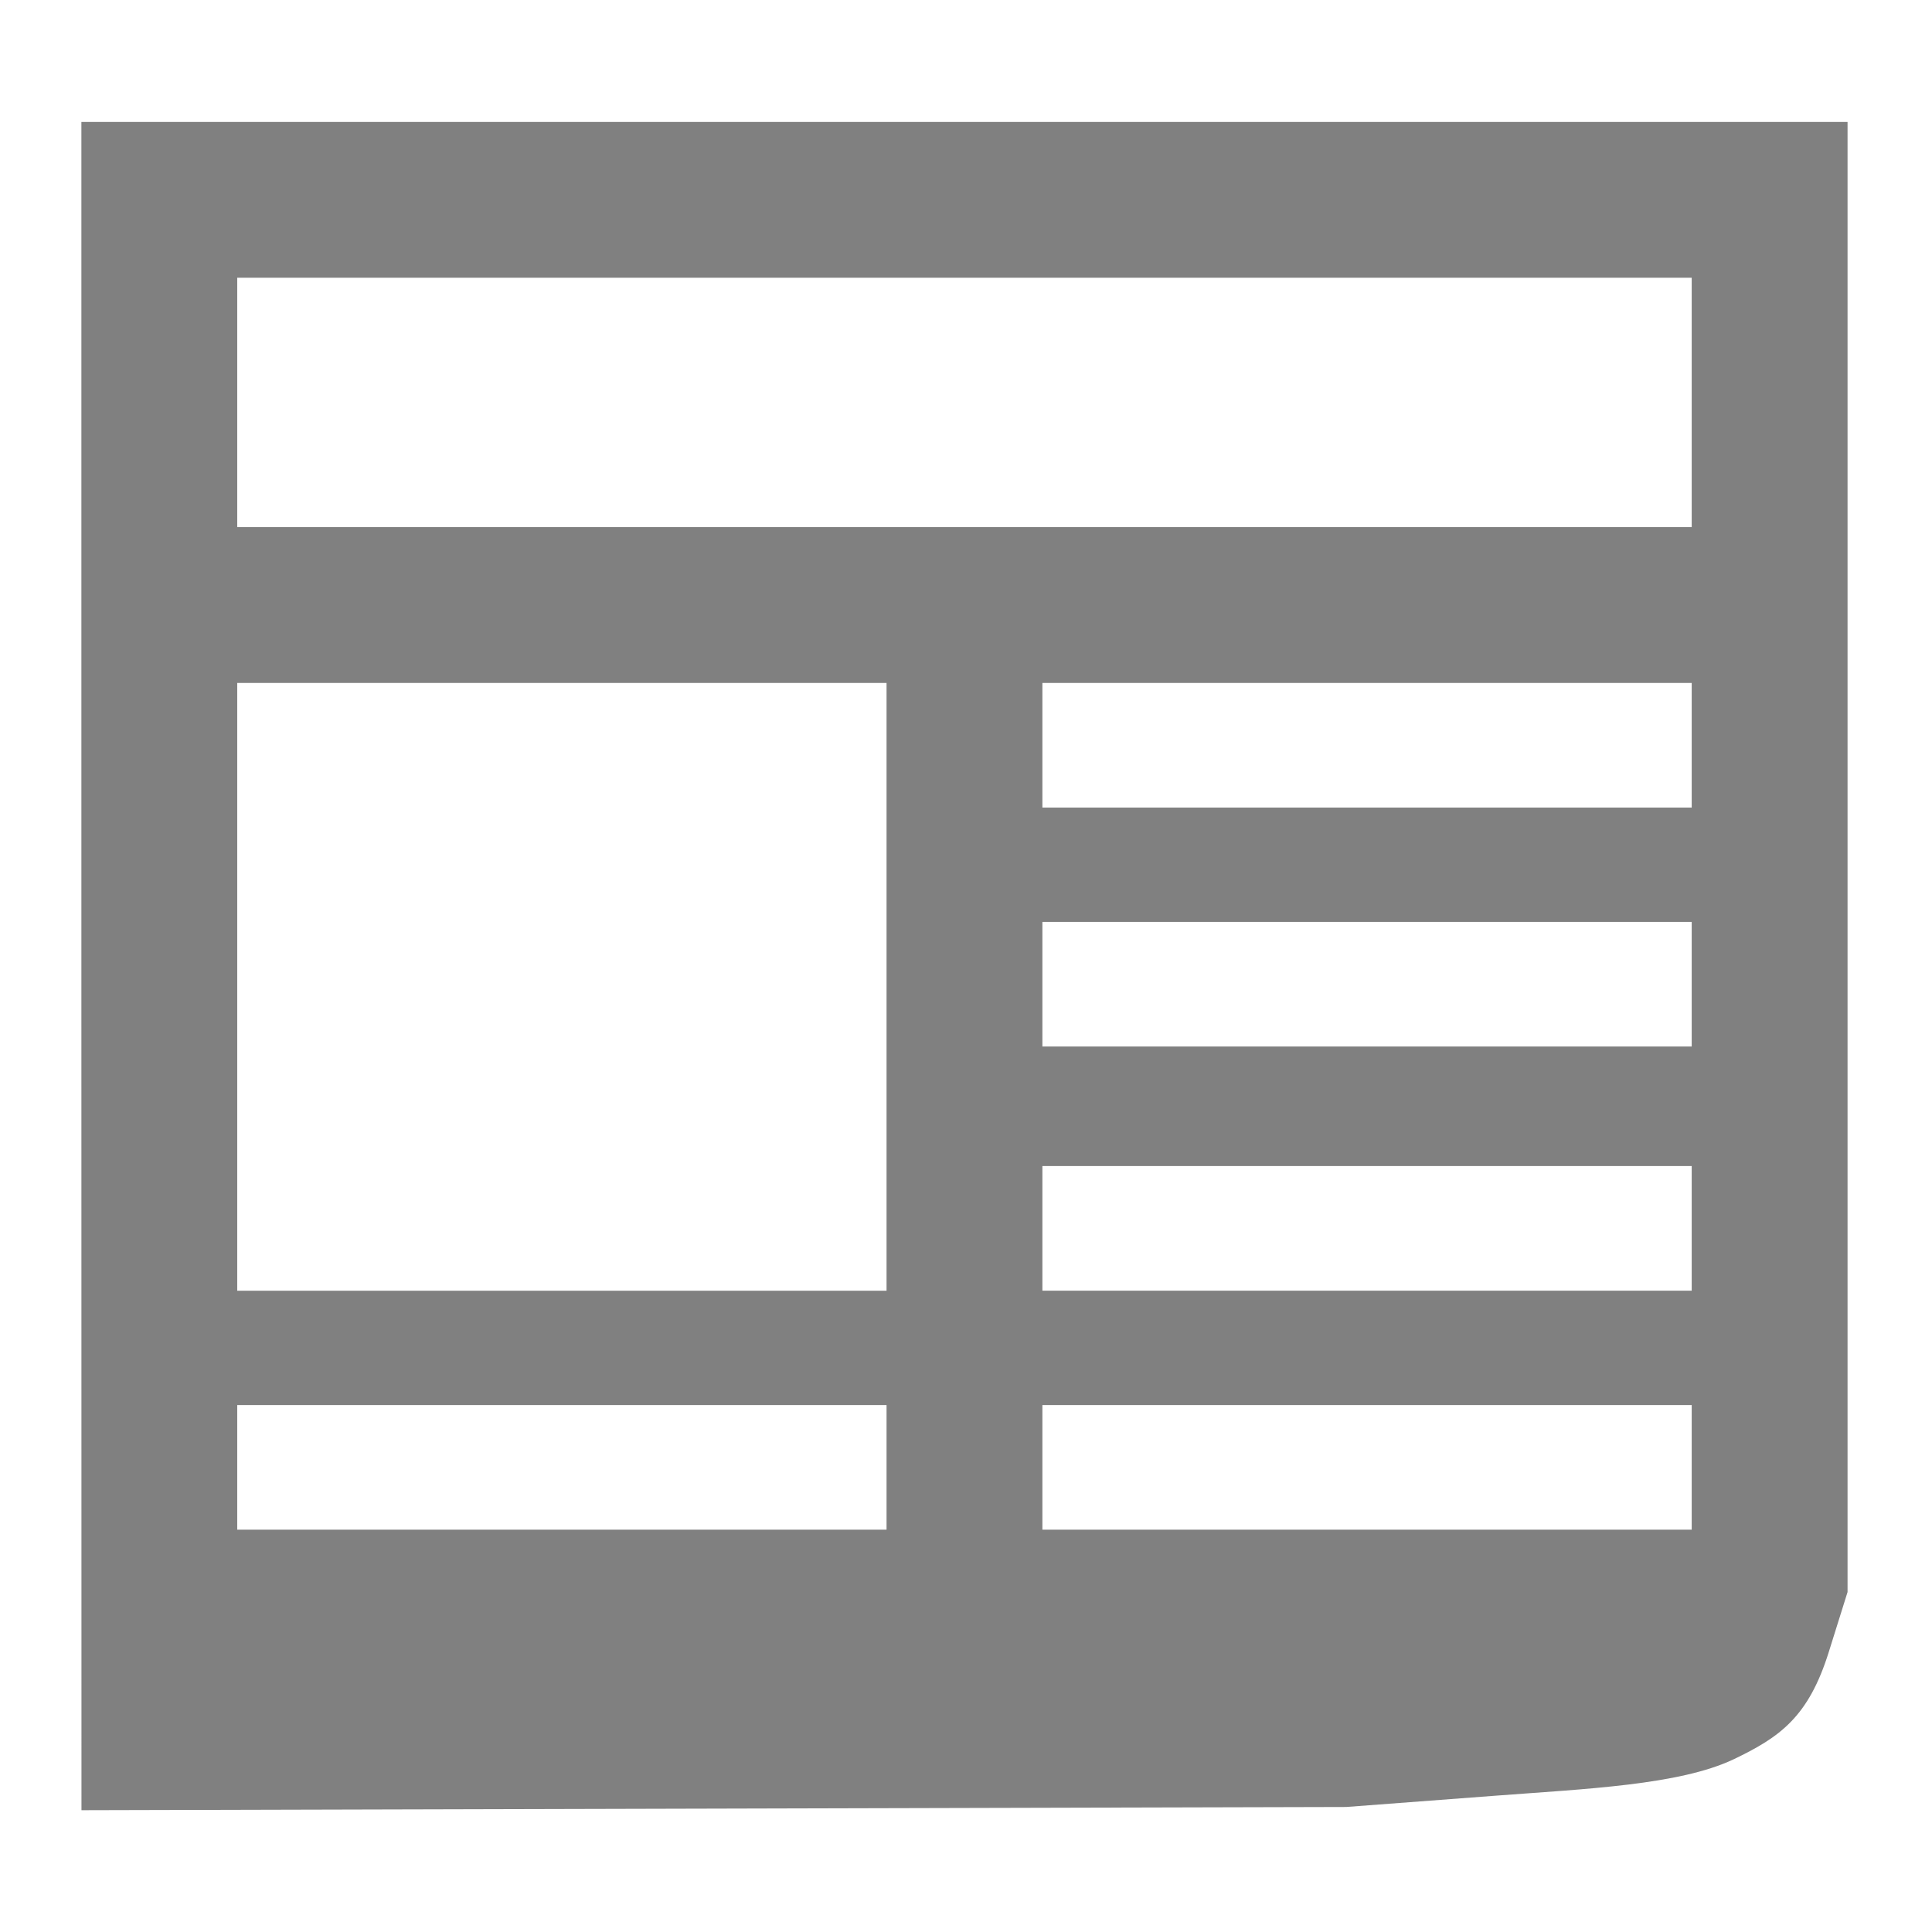 <?xml version="1.0" encoding="UTF-8" standalone="no"?>
<!-- Created with Inkscape (http://www.inkscape.org/) -->

<svg
   xmlns:dc="http://purl.org/dc/elements/1.1/"
   xmlns:cc="http://creativecommons.org/ns#"
   xmlns:rdf="http://www.w3.org/1999/02/22-rdf-syntax-ns#"
   xmlns:svg="http://www.w3.org/2000/svg"
   xmlns="http://www.w3.org/2000/svg"
   xmlns:sodipodi="http://sodipodi.sourceforge.net/DTD/sodipodi-0.dtd"
   xmlns:inkscape="http://www.inkscape.org/namespaces/inkscape"
   width="24"
   height="24"
   id="svg2"
   version="1.1"
   inkscape:version="0.48.1 r9760"
   sodipodi:docname="news.svg"
   inkscape:export-filename="/home/gamerz/Documents/school/triodine/ui2/module_icons/news.png"
   inkscape:export-xdpi="67.5"
   inkscape:export-ydpi="67.5">
  <defs
     id="defs4" />
  <sodipodi:namedview
     id="base"
     pagecolor="#ffffff"
     bordercolor="#666666"
     borderopacity="1.0"
     inkscape:pageopacity="0.0"
     inkscape:pageshadow="2"
     inkscape:zoom="43.833334"
     inkscape:cx="21.072668"
     inkscape:cy="2.4123732"
     inkscape:document-units="px"
     inkscape:current-layer="layer1"
     showgrid="false"
     inkscape:window-width="1280"
     inkscape:window-height="723"
     inkscape:window-x="0"
     inkscape:window-y="0"
     inkscape:window-maximized="1" />
  <g
     inkscape:label="Layer 1"
     inkscape:groupmode="layer"
     id="layer1"
     transform="translate(0,-1028.362)">
    <path
       style="color:#000000;fill:#808080;fill-opacity:1;fill-rule:nonzero;stroke:none;stroke-width:1;marker:none;visibility:visible;display:inline;overflow:visible;enable-background:accumulate"
       d="m 1.011,12.002 0,-10.487 10.97,0 10.97,0 0,9.131 0,9.131 -0.233,0.744 c -0.252,0.806 -0.604,1.057 -1.181,1.333 -0.671,0.32 -1.84,0.368 -2.948,0.452 l -1.865,0.141 -7.856,0.02 -7.856,0.02 z m 10.002,6.226 0,-0.774 -4.033,0 -4.033,0 0,0.774 0,0.774 4.033,0 4.033,0 z m 10.002,0 0,-0.774 -4.033,0 -4.033,0 0,0.774 0,0.774 4.033,0 4.033,0 z m -10.002,-5.969 0,-3.775 -4.033,0 -4.033,0 0,3.775 0,3.775 4.033,0 4.033,0 z m 10.002,3 0,-0.774 -4.033,0 -4.033,0 0,0.774 0,0.774 4.033,0 4.033,0 z m 0,-3.033 0,-0.774 -4.033,0 -4.033,0 0,0.774 0,0.774 4.033,0 4.033,0 z m 0,-2.968 0,-0.774 -4.033,0 -4.033,0 0,0.774 0,0.774 4.033,0 4.033,0 z m 0,-4.259 0,-1.549 -9.034,0 -9.034,0 0,1.549 0,1.549 9.034,0 9.034,0 z"
       id="path2991"
       inkscape:connector-curvature="0"
       transform="translate(0,1028.362)"
       sodipodi:nodetypes="ccccccsssccccccccccccccccccccccccccccccccccccccccccccccccccccccccccccccccccc" />
  </g>
</svg>
